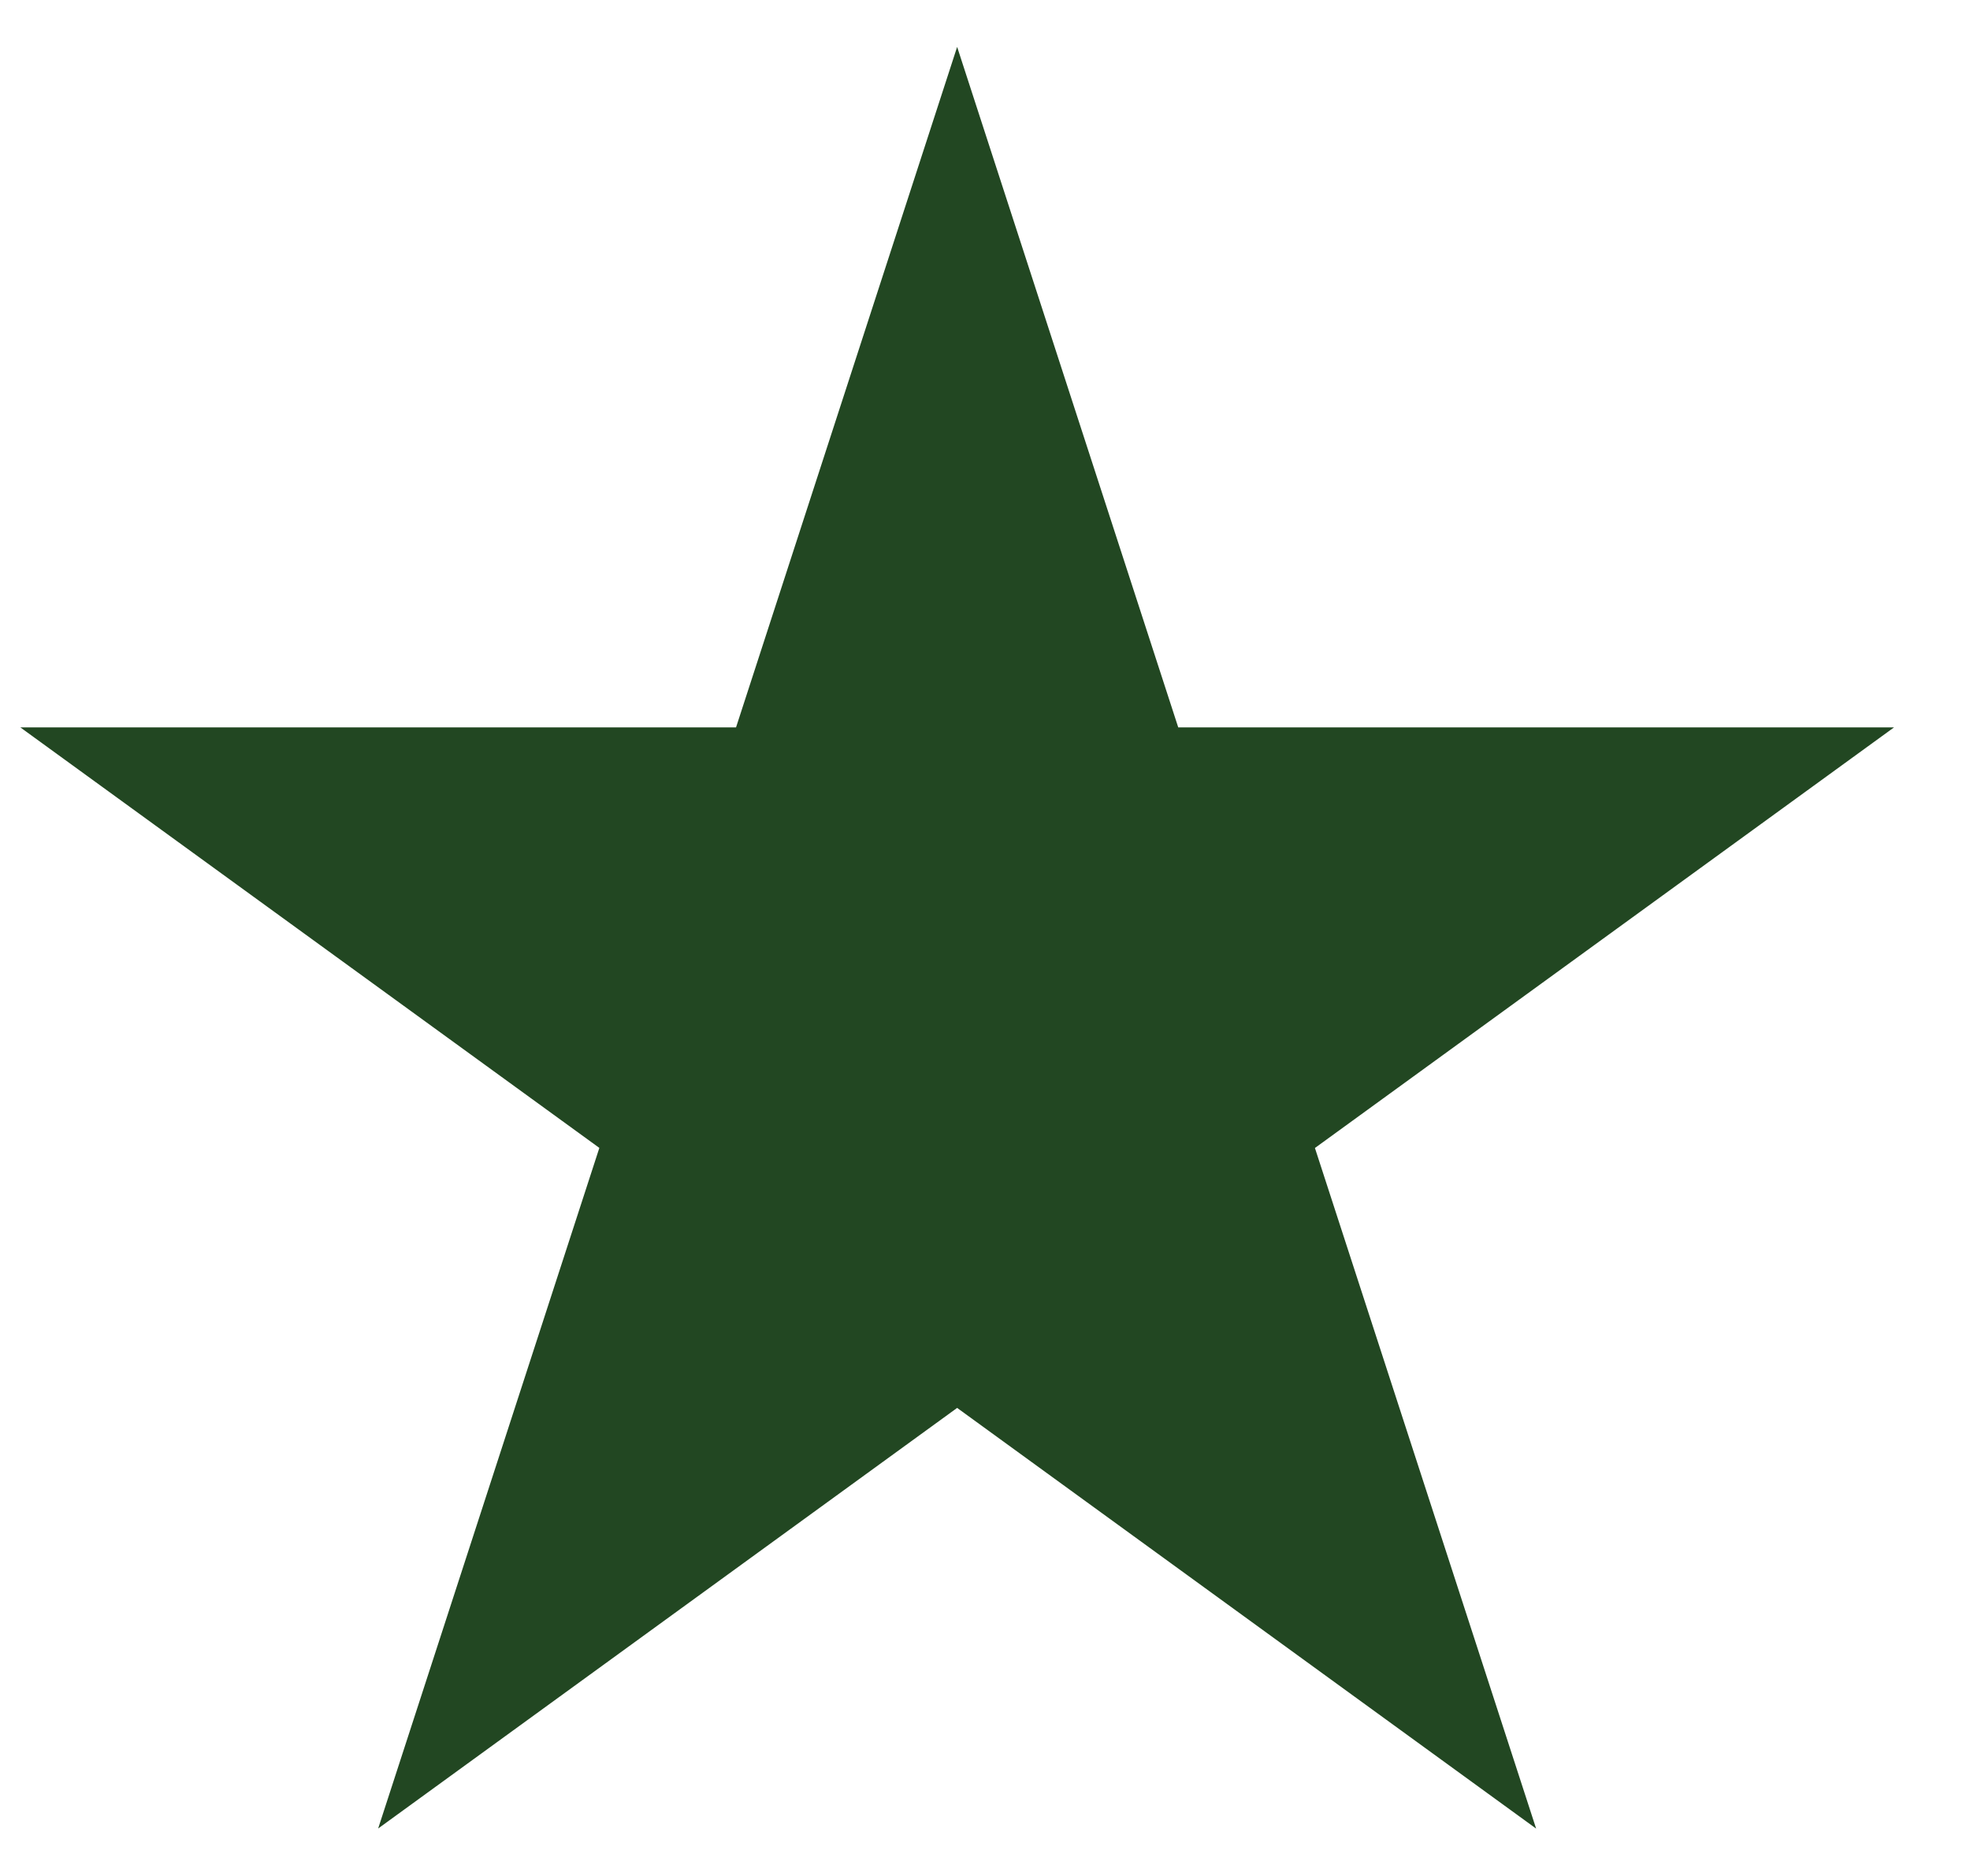 <svg width="21" height="20" viewBox="0 0 21 20" fill="none" xmlns="http://www.w3.org/2000/svg">
<path d="M10.203 0.5L12.56 7.755H20.19L14.017 12.239L16.375 19.495L10.203 15.01L4.031 19.494L6.389 12.238L0.217 7.755H7.846L10.203 0.5Z" fill="#224722"/>
</svg>
